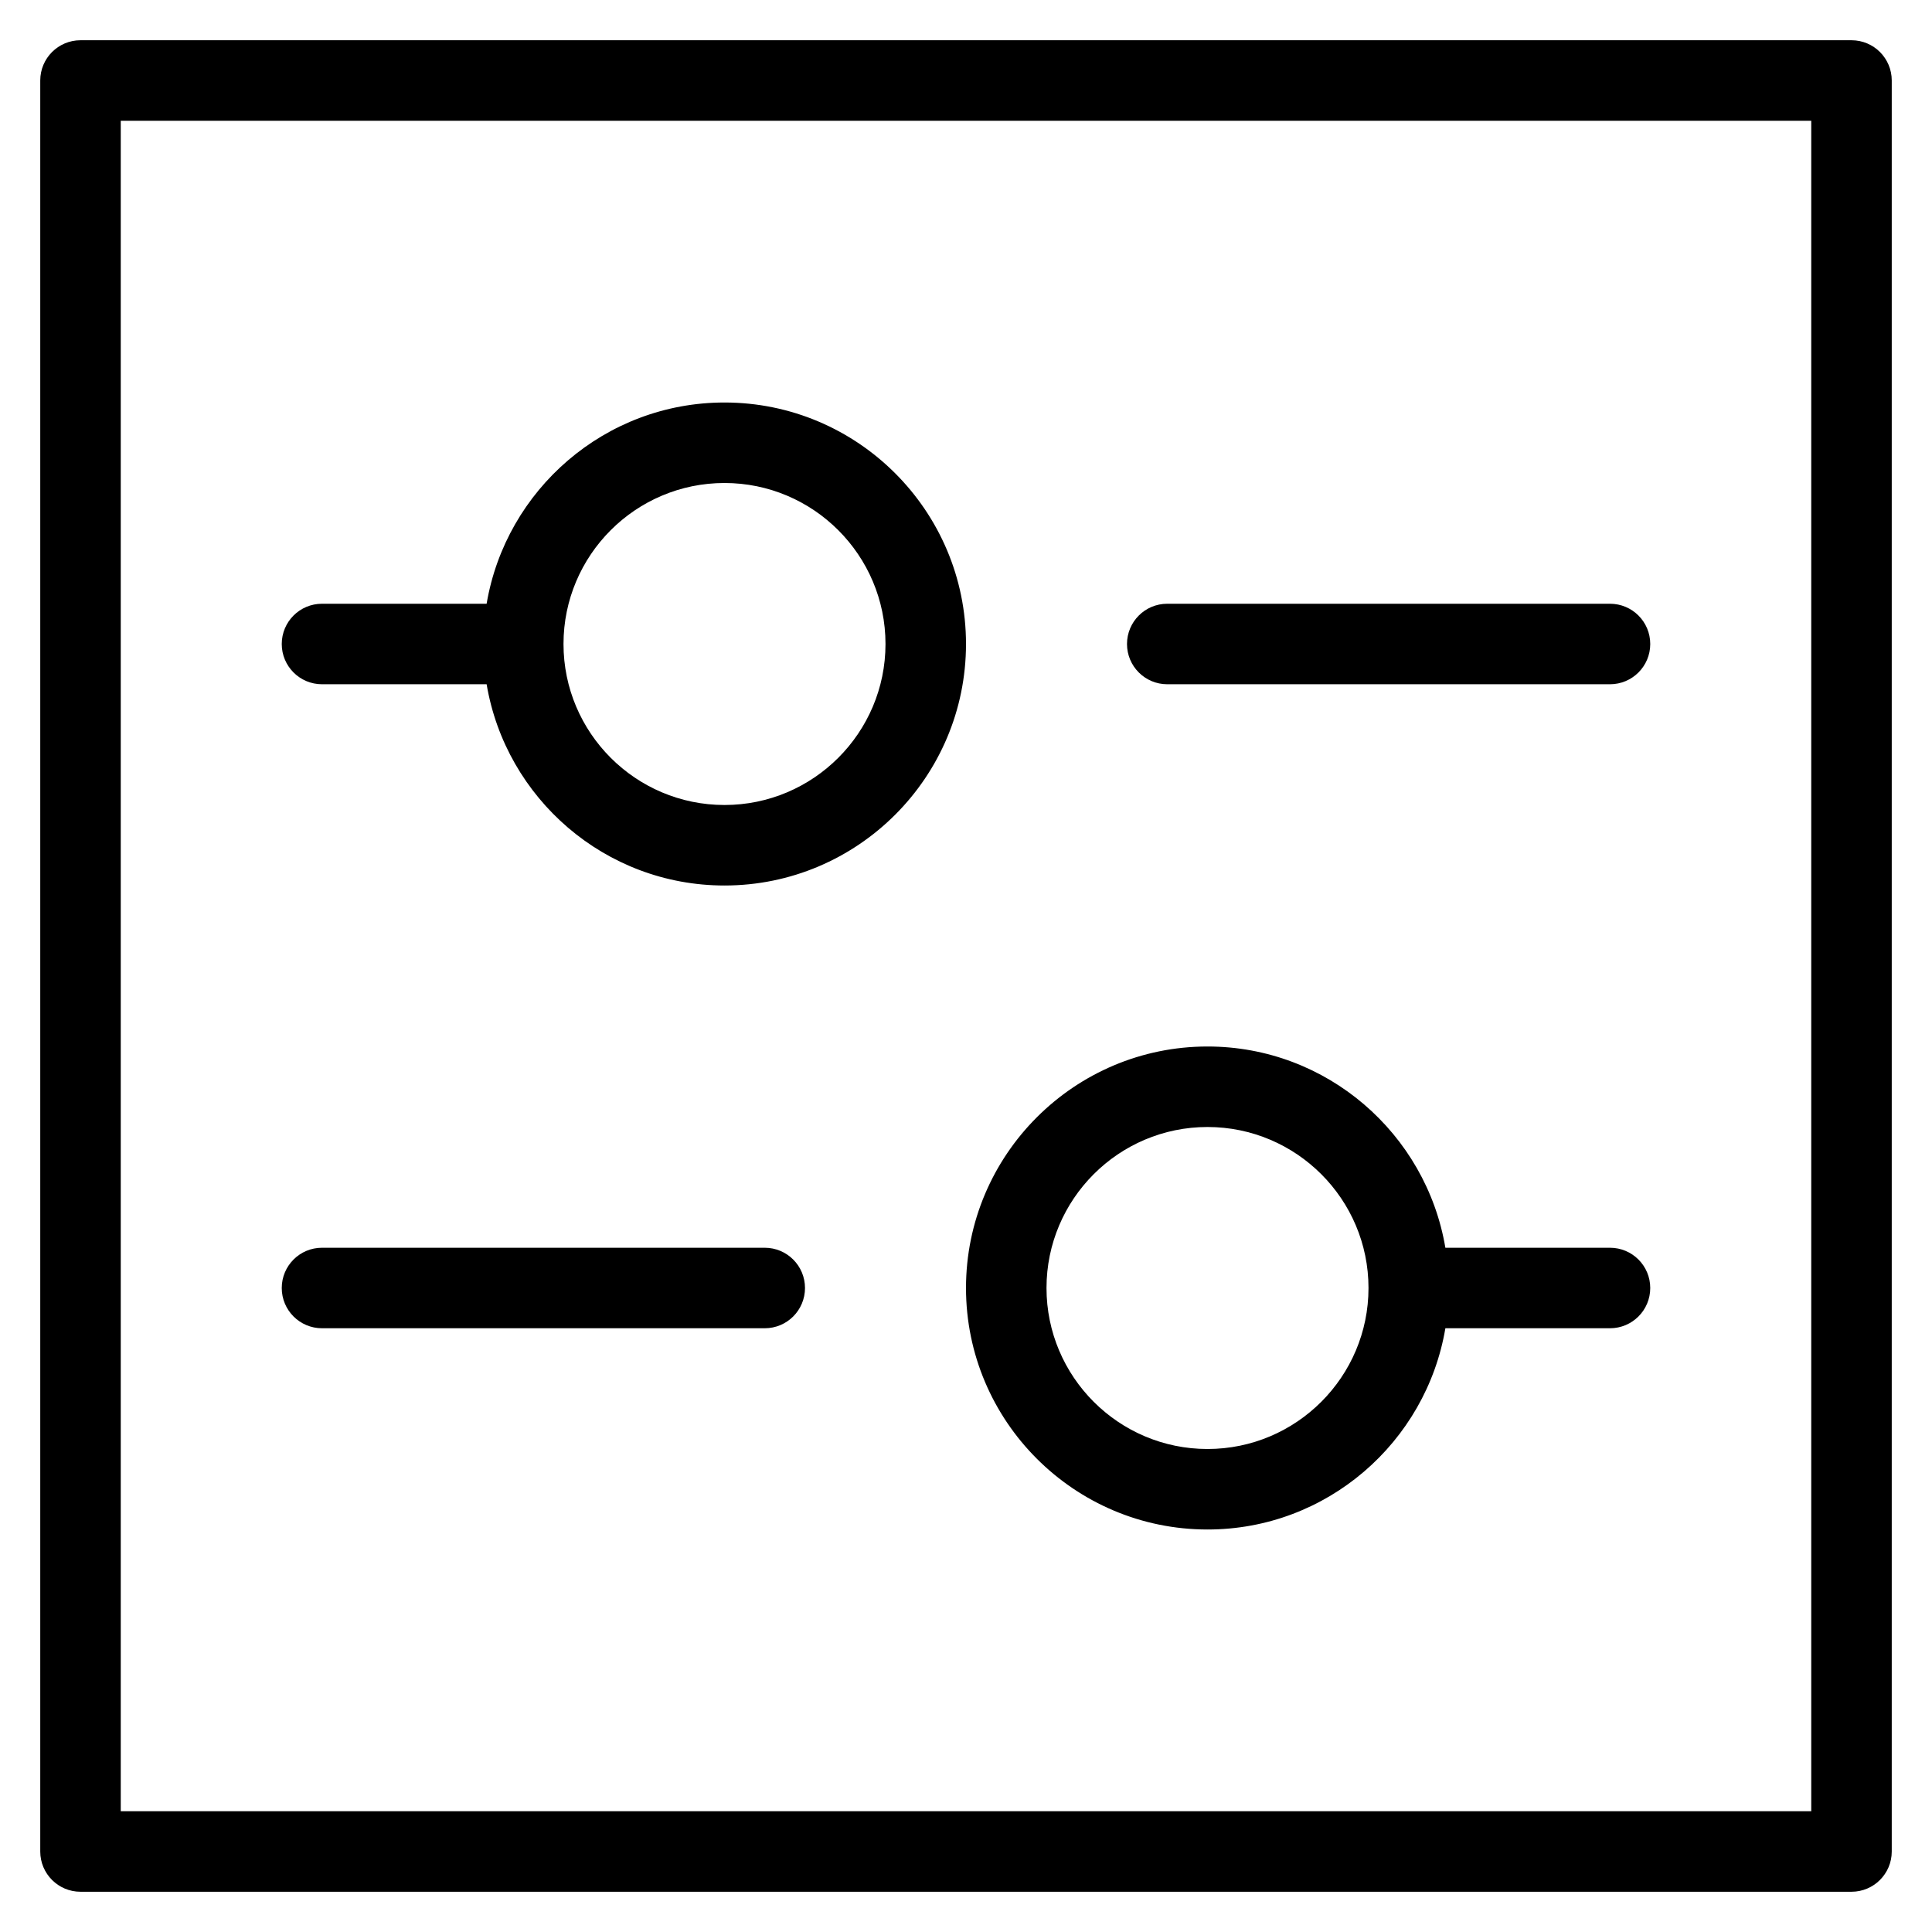 <?xml version="1.0" encoding="utf-8"?>
<!-- Generator: Adobe Illustrator 19.2.1, SVG Export Plug-In . SVG Version: 6.00 Build 0)  -->
<!DOCTYPE svg PUBLIC "-//W3C//DTD SVG 1.1//EN" "http://www.w3.org/Graphics/SVG/1.1/DTD/svg11.dtd">
<svg version="1.1" id="Layer_1" xmlns="http://www.w3.org/2000/svg" xmlns:xlink="http://www.w3.org/1999/xlink" x="0px" y="0px"
	 width="48px" height="48px" viewBox="0 0 48 48" enable-background="new 0 0 48 48" xml:space="preserve">
<path d="M46,1H2C1.447,1,1,1.448,1,2v44c0,0.552,0.447,1,1,1h44c0.553,0,1-0.448,1-1V2C47,1.448,46.553,1,46,1z M45,45H3V3h42V45z"
	/>
<path d="M29,17h11c0.553,0,1-0.448,1-1s-0.447-1-1-1H29c-0.553,0-1,0.448-1,1S28.447,17,29,17z"/>
<path d="M8,17h4.09c0.478,2.833,2.942,5,5.91,5c3.309,0,6-2.691,6-6s-2.691-6-6-6c-2.967,0-5.431,2.167-5.91,5H8
	c-0.553,0-1,0.448-1,1S7.447,17,8,17z M18,12c2.206,0,4,1.794,4,4s-1.794,4-4,4s-4-1.794-4-4S15.794,12,18,12z"/>
<path d="M8,33h11c0.553,0,1-0.448,1-1s-0.447-1-1-1H8c-0.553,0-1,0.448-1,1S7.447,33,8,33z"/>
<path d="M30,38c2.967,0,5.431-2.167,5.91-5H40c0.553,0,1-0.448,1-1s-0.447-1-1-1h-4.09c-0.478-2.833-2.942-5-5.91-5
	c-3.309,0-6,2.691-6,6S26.691,38,30,38z M30,28c2.206,0,4,1.794,4,4s-1.794,4-4,4s-4-1.794-4-4S27.794,28,30,28z"/>
</svg>
